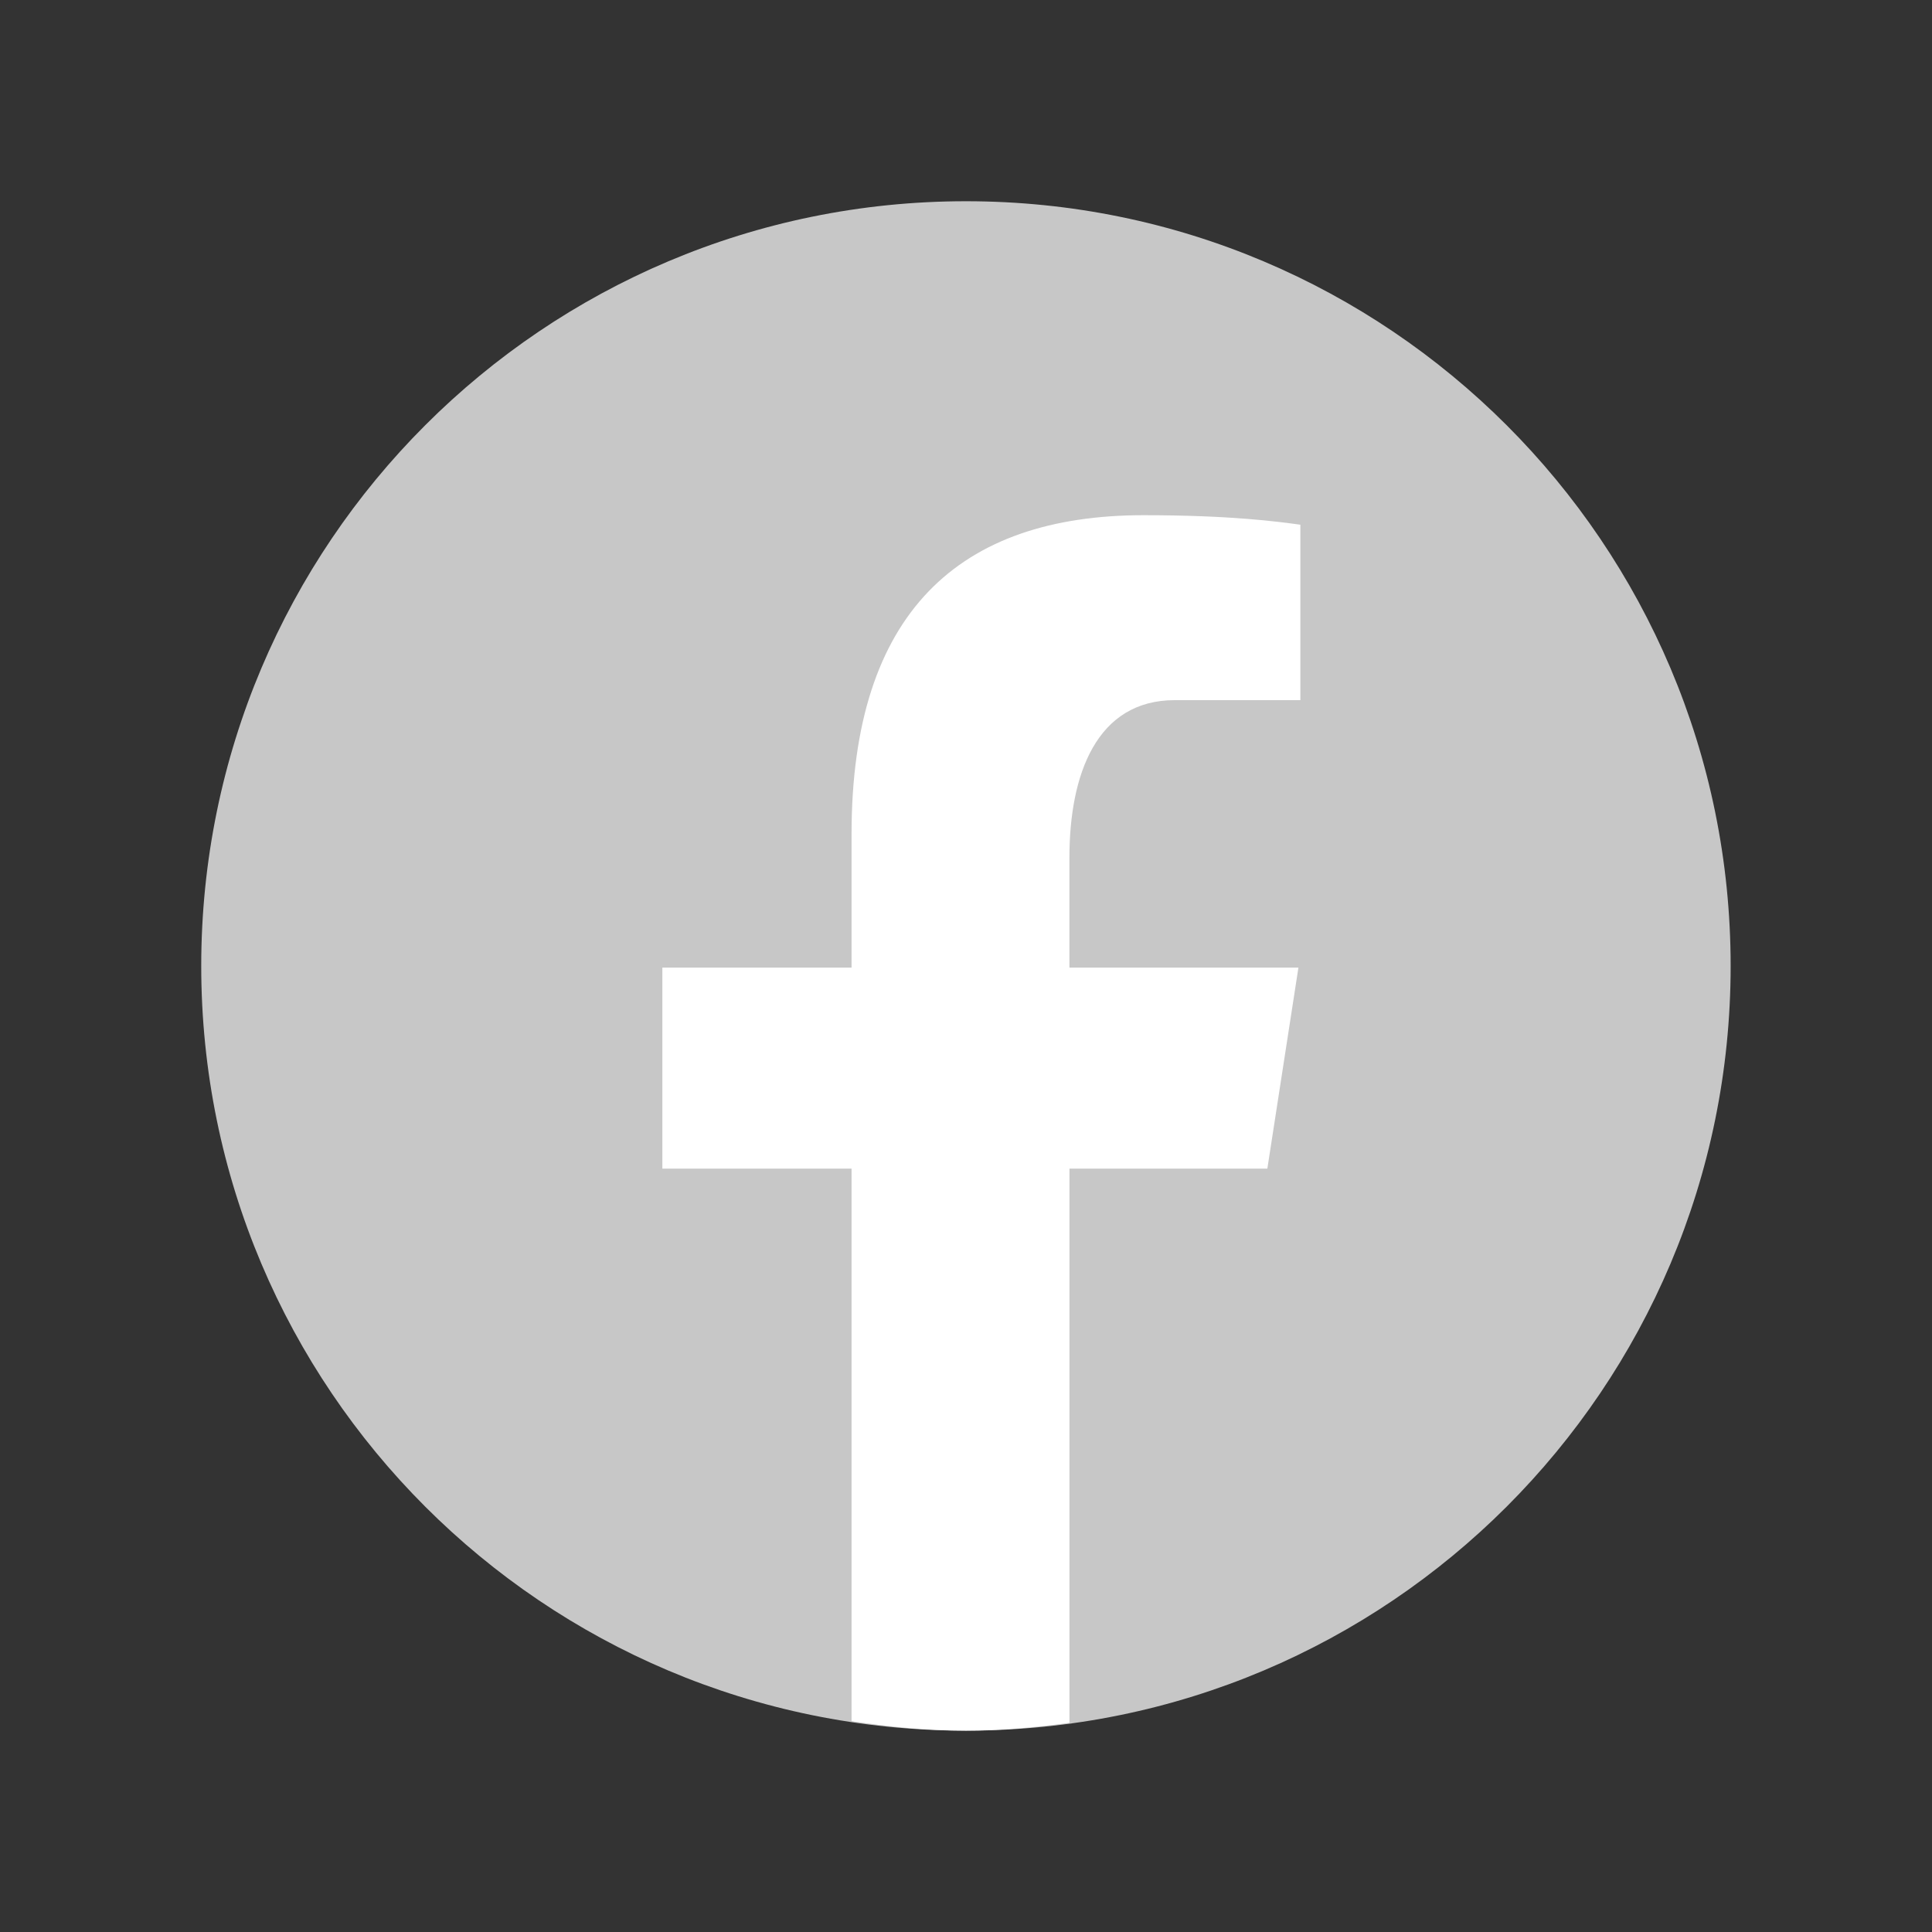 <svg xmlns="http://www.w3.org/2000/svg" xmlns:xlink="http://www.w3.org/1999/xlink" viewBox="0,0,256,256" width="48px" height="48px" fill-rule="nonzero"><rect x="0" y="0" width="256" height="256" fill="#333333" stroke="none"/><g fill="none" fill-rule="nonzero" stroke="none" stroke-width="1" stroke-linecap="butt" stroke-linejoin="miter" stroke-miterlimit="10" stroke-dasharray="" stroke-dashoffset="0" font-family="none" font-weight="none" font-size="none" text-anchor="none" style="mix-blend-mode: normal"><g transform="scale(5.333,5.333)"><path d="M24,5c-10.493,0 -19,8.507 -19,19c0,10.493 8.507,19 19,19c10.493,0 19,-8.507 19,-19c0,-10.493 -8.507,-19 -19,-19z" fill="#c7c7c7"></path><path d="M26.572,29.036h4.917l0.772,-4.995h-5.69v-2.73c0,-2.075 0.678,-3.915 2.619,-3.915h3.119v-4.359c-0.548,-0.074 -1.707,-0.236 -3.897,-0.236c-4.573,0 -7.254,2.415 -7.254,7.917v3.323h-4.701v4.995h4.701v13.729c0.931,0.14 1.874,0.235 2.842,0.235c0.875,0 1.729,-0.08 2.572,-0.194z" fill="#ffffff"></path></g></g></svg>